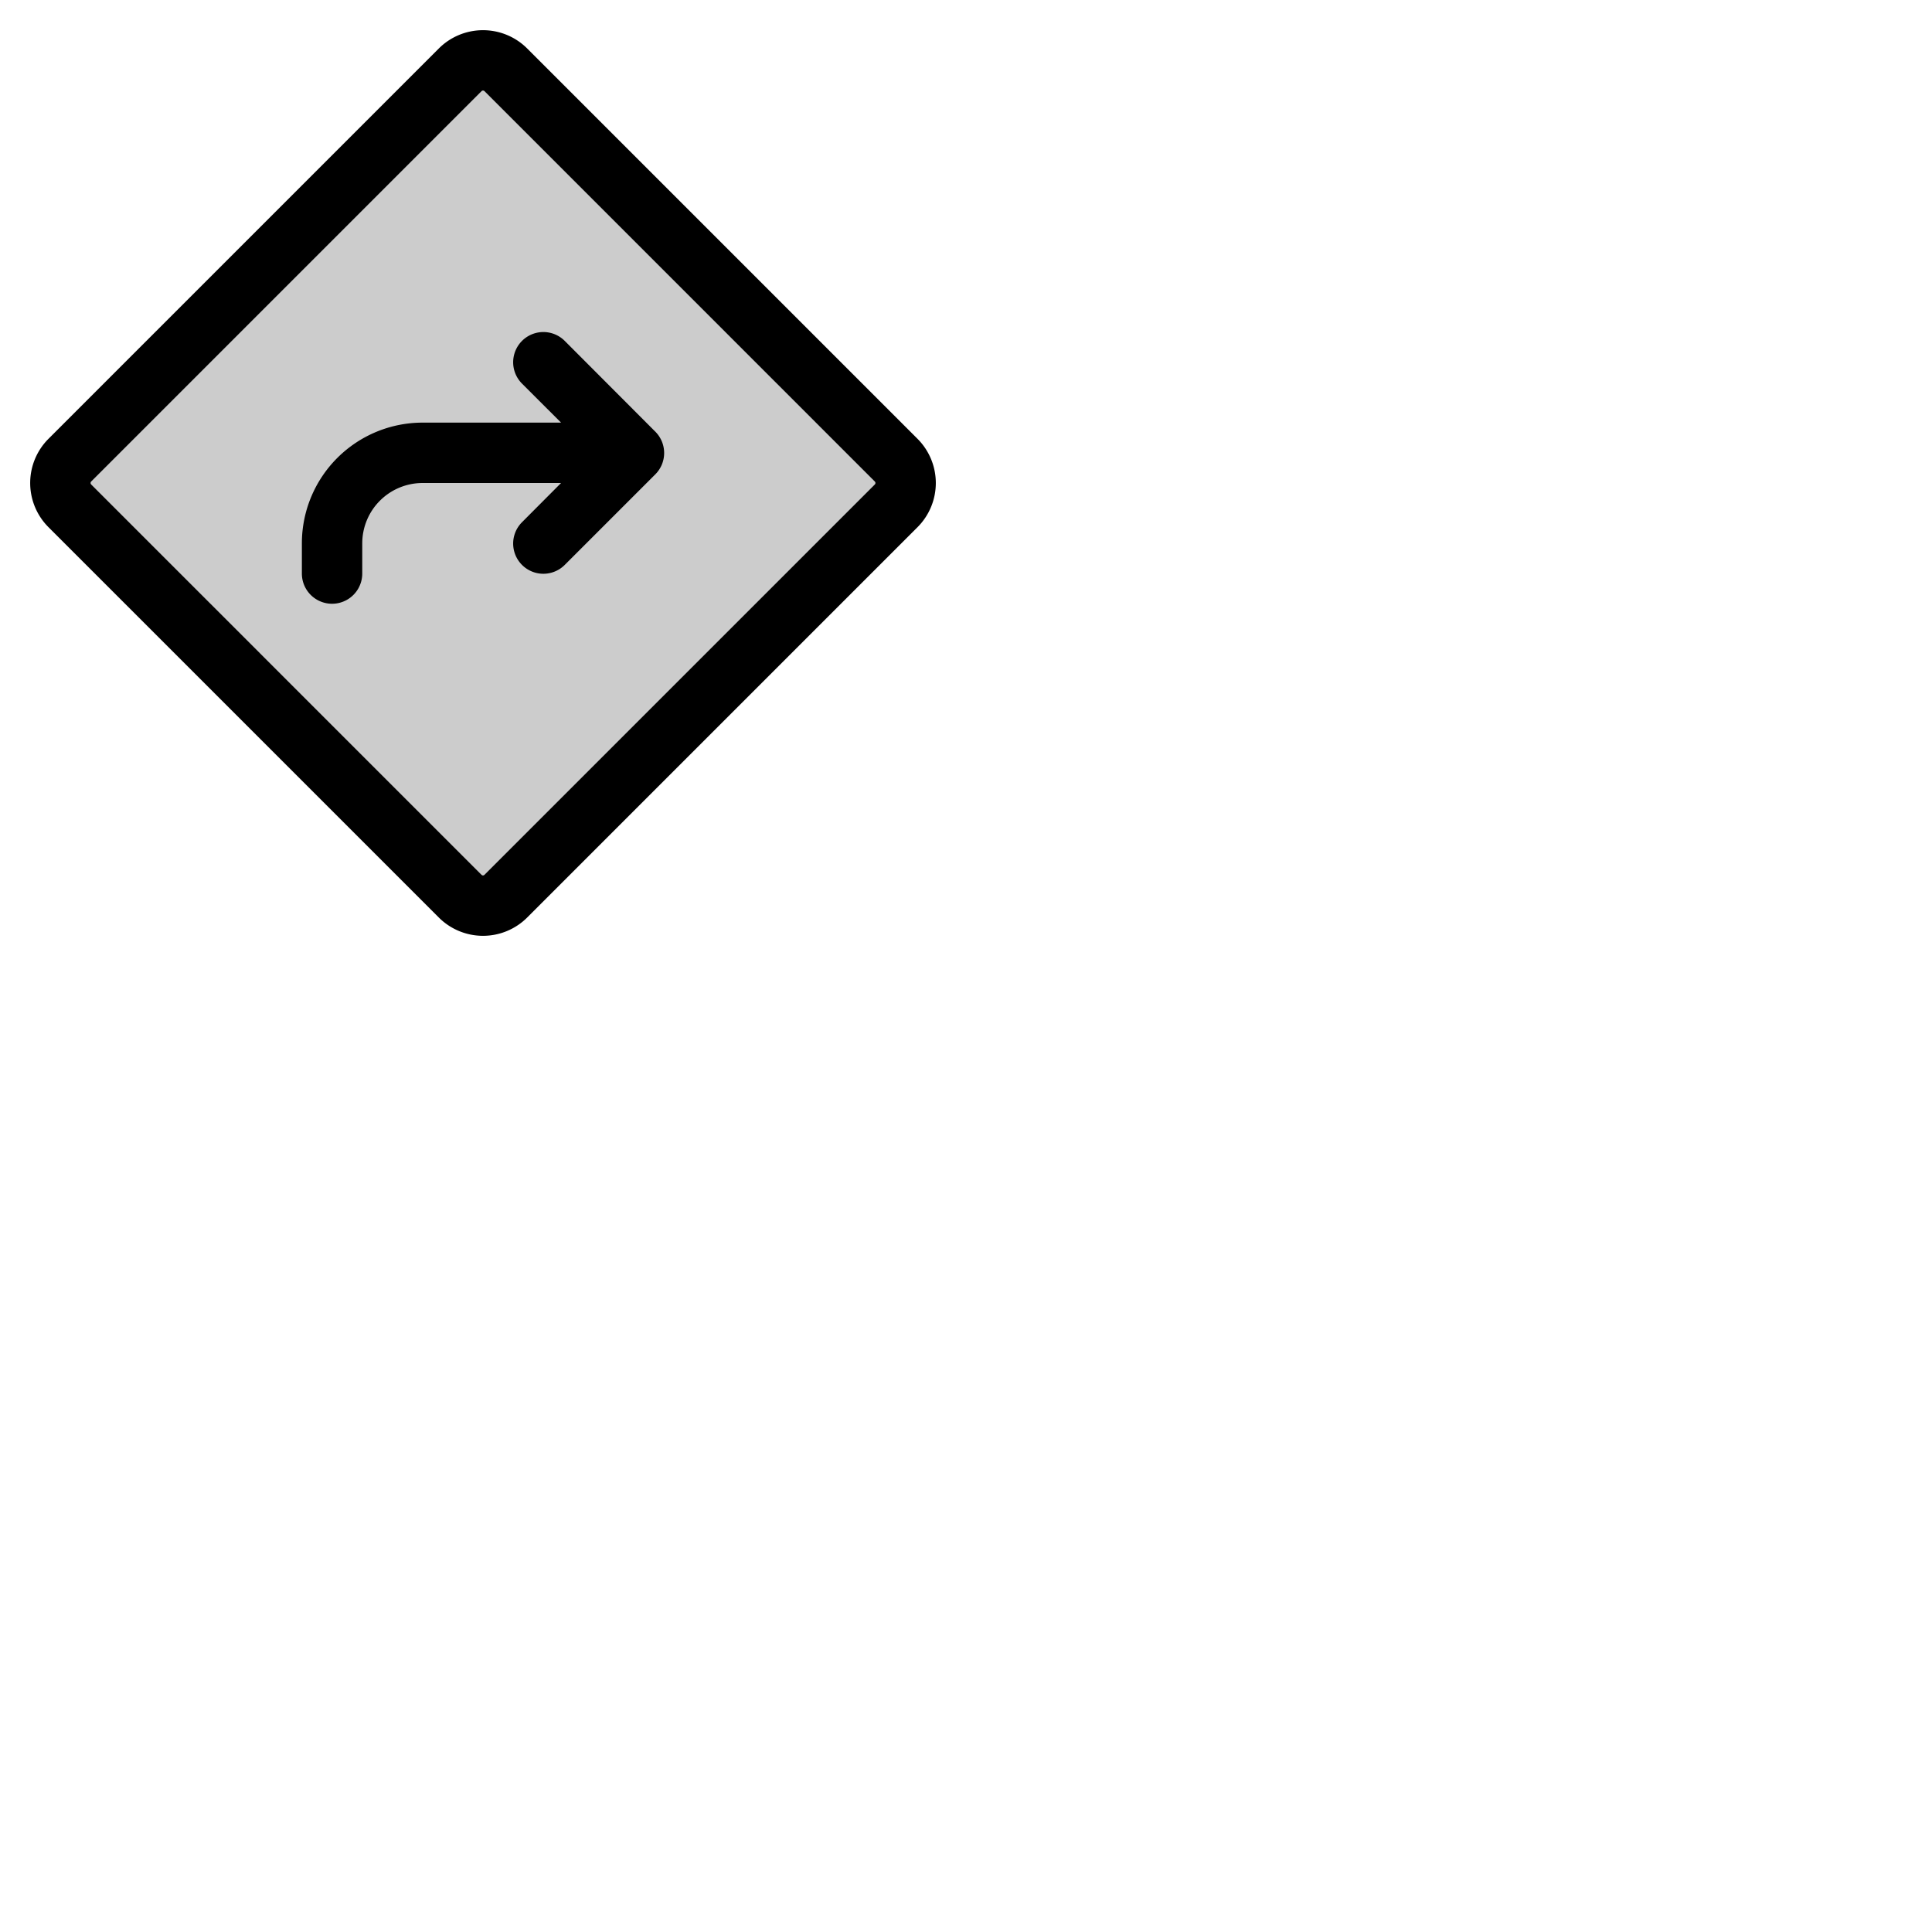 <svg xmlns="http://www.w3.org/2000/svg" version="1.1" viewBox="0 0 512 512" fill="currentColor"><g fill="currentColor"><path d="M237.49 134.05L134.05 237.49a8.54 8.54 0 0 1-12.1 0L18.51 134.05a8.54 8.54 0 0 1 0-12.1L122 18.51a8.54 8.54 0 0 1 12.1 0L237.49 122a8.54 8.54 0 0 1 0 12.05" opacity=".2"/><path d="M243.15 116.29L139.71 12.85a16.56 16.56 0 0 0-23.42 0L12.85 116.29a16.56 16.56 0 0 0 0 23.42l103.44 103.44a16.56 16.56 0 0 0 23.42 0l103.44-103.44a16.56 16.56 0 0 0 0-23.42m-11.31 12.1L128.39 231.84a.56.56 0 0 1-.78 0L24.16 128.39a.56.56 0 0 1 0-.78L127.61 24.16A.52.52 0 0 1 128 24a.58.58 0 0 1 .4.16l103.44 103.45a.56.56 0 0 1 0 .78m-58.18-14a8 8 0 0 1 0 11.32l-24 24a8 8 0 0 1-11.32-11.32L148.69 128H112a16 16 0 0 0-16 16v8a8 8 0 0 1-16 0v-8a32 32 0 0 1 32-32h36.69l-10.35-10.34a8 8 0 0 1 11.32-11.32Z"/></g></svg>